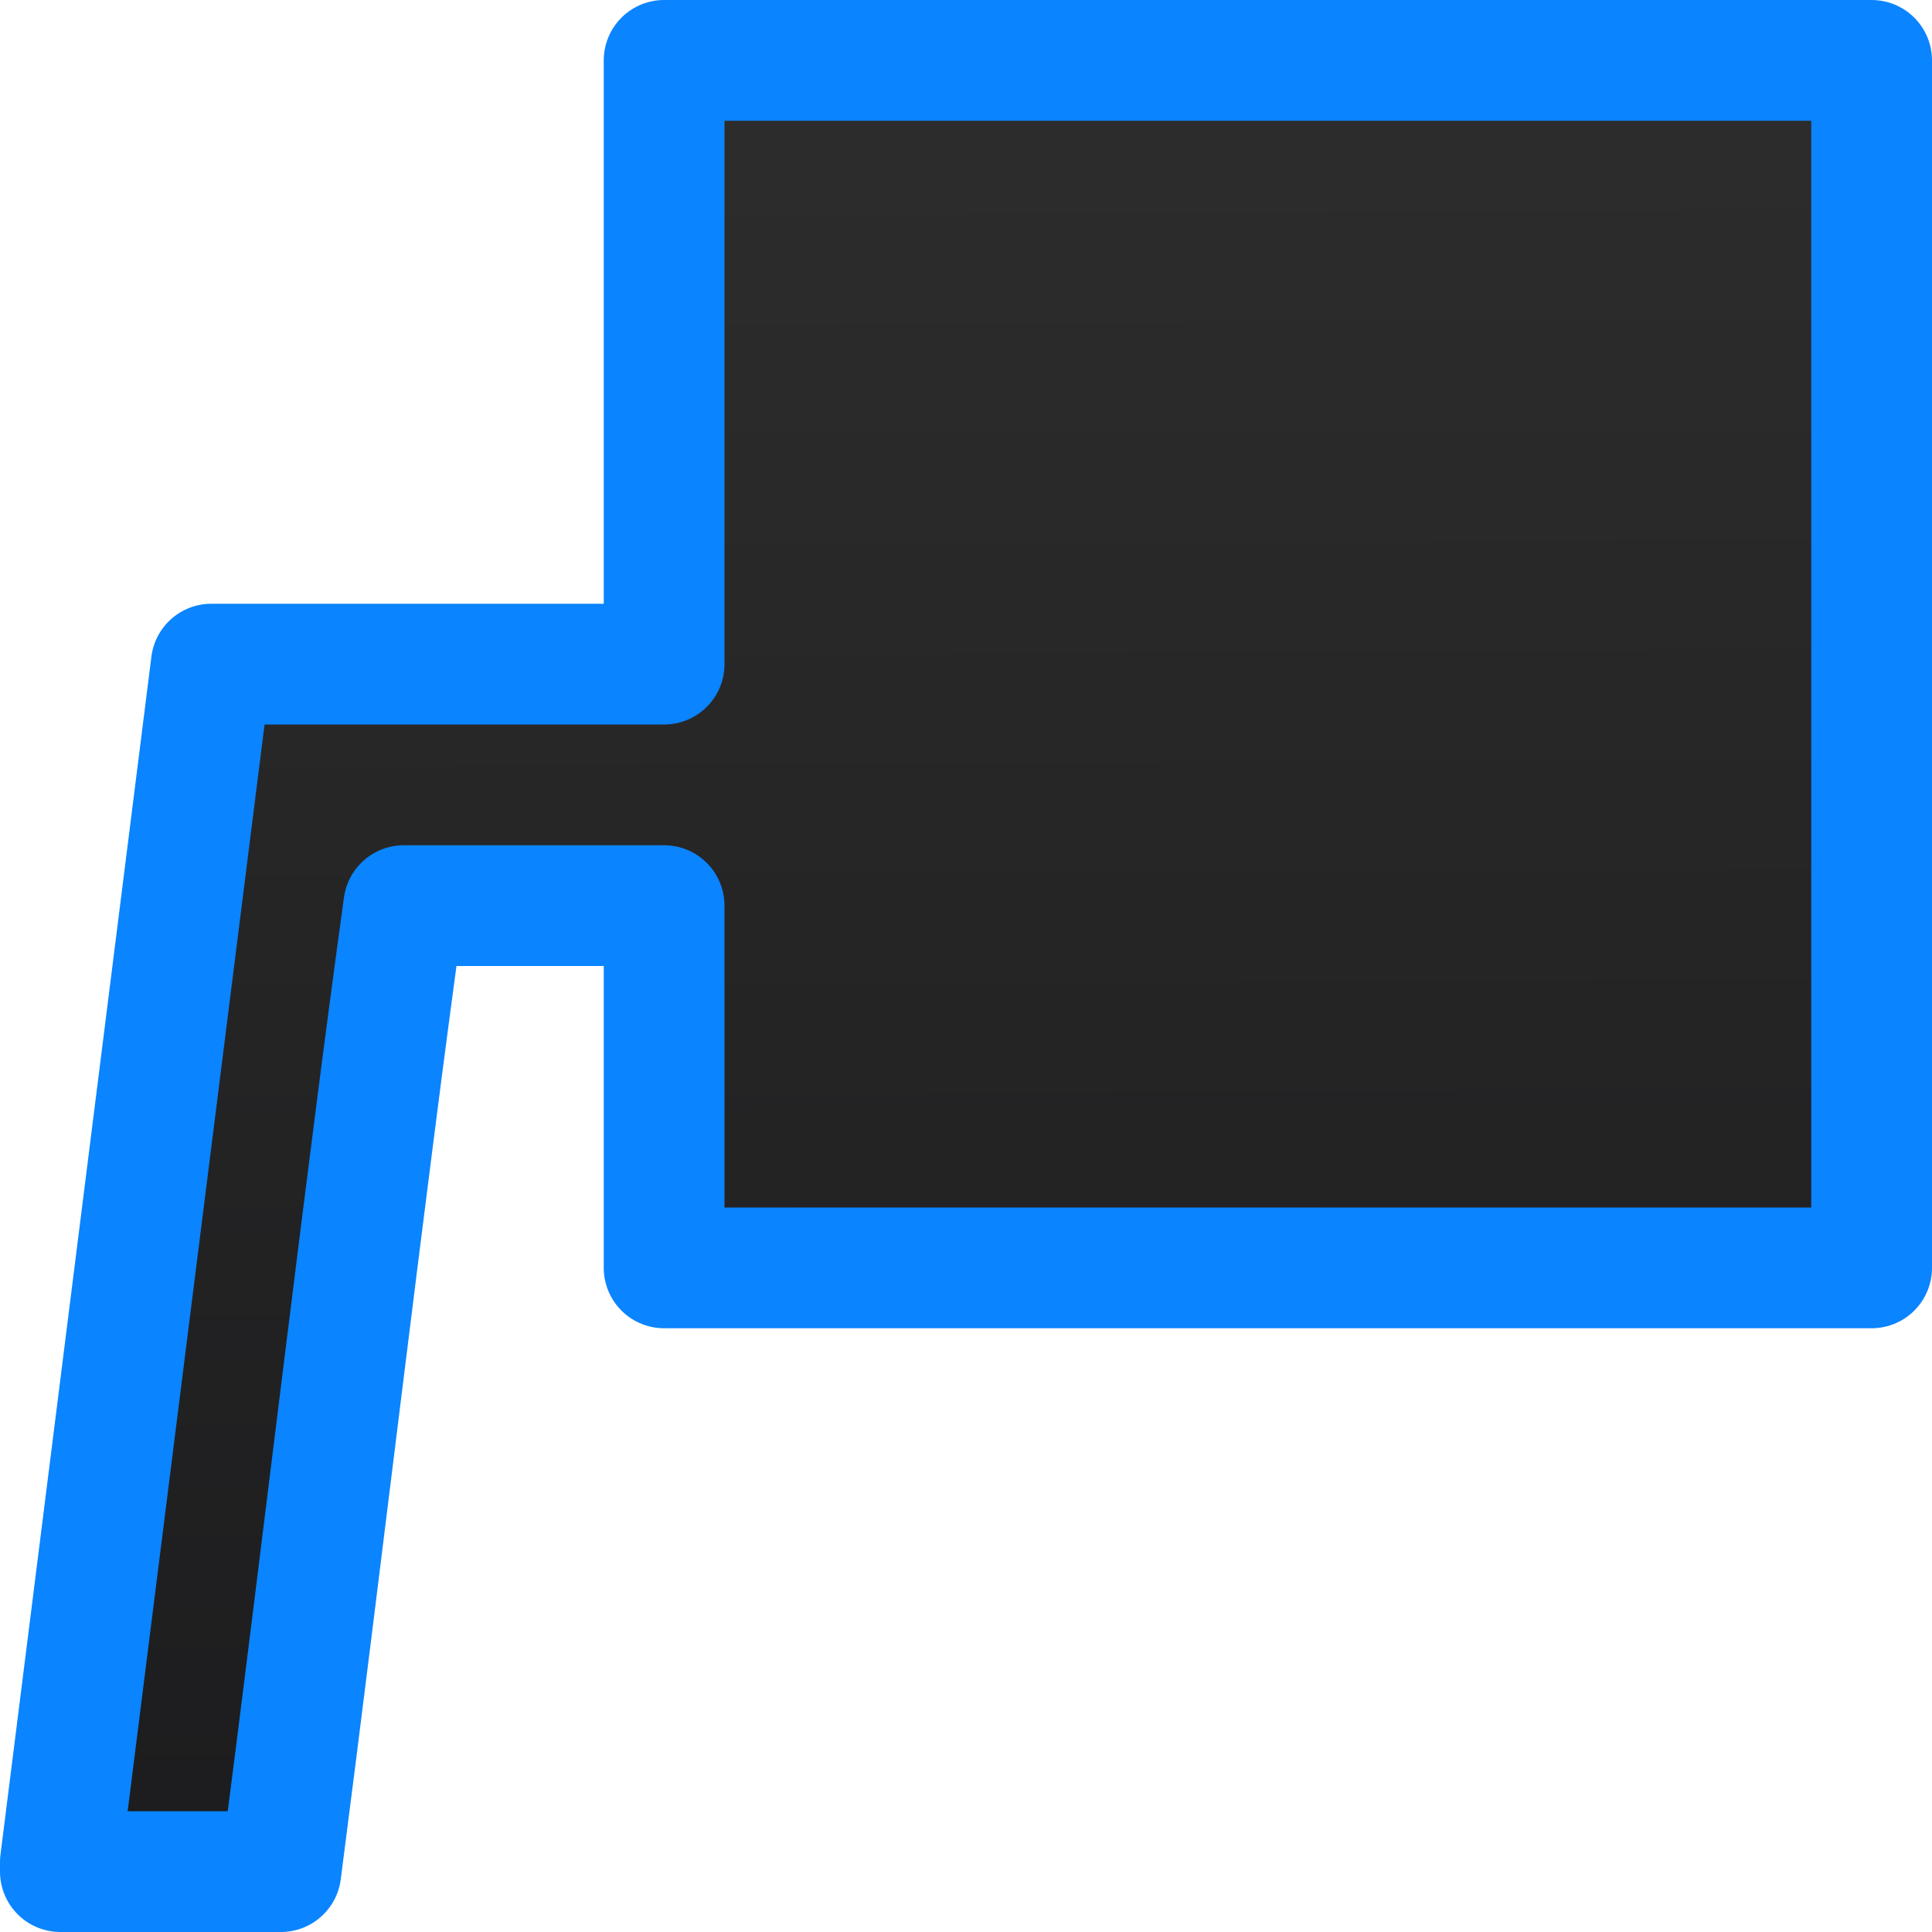 <svg viewBox="0 0 16 16" xmlns="http://www.w3.org/2000/svg" xmlns:xlink="http://www.w3.org/1999/xlink"><linearGradient id="a" gradientUnits="userSpaceOnUse" x1="9.288" x2="9.22" y1="15.864" y2=".407"><stop offset="0" stop-color="#1c1c1e"/><stop offset="1" stop-color="#2d2d2d"/></linearGradient>

/&amp;amp;gt;<path d="m7 2h7v7h-7z" fill="none"/><path d="m5.5.5v5c-1.25 0-2.5 0-3.75 0l-1.25 9.922v.078h1.826c.333-2.563.702-5.719 1.018-8h2.156v3h10v-10z" fill="url(#a)" stroke="#0a84ff" stroke-linejoin="round"/></svg>